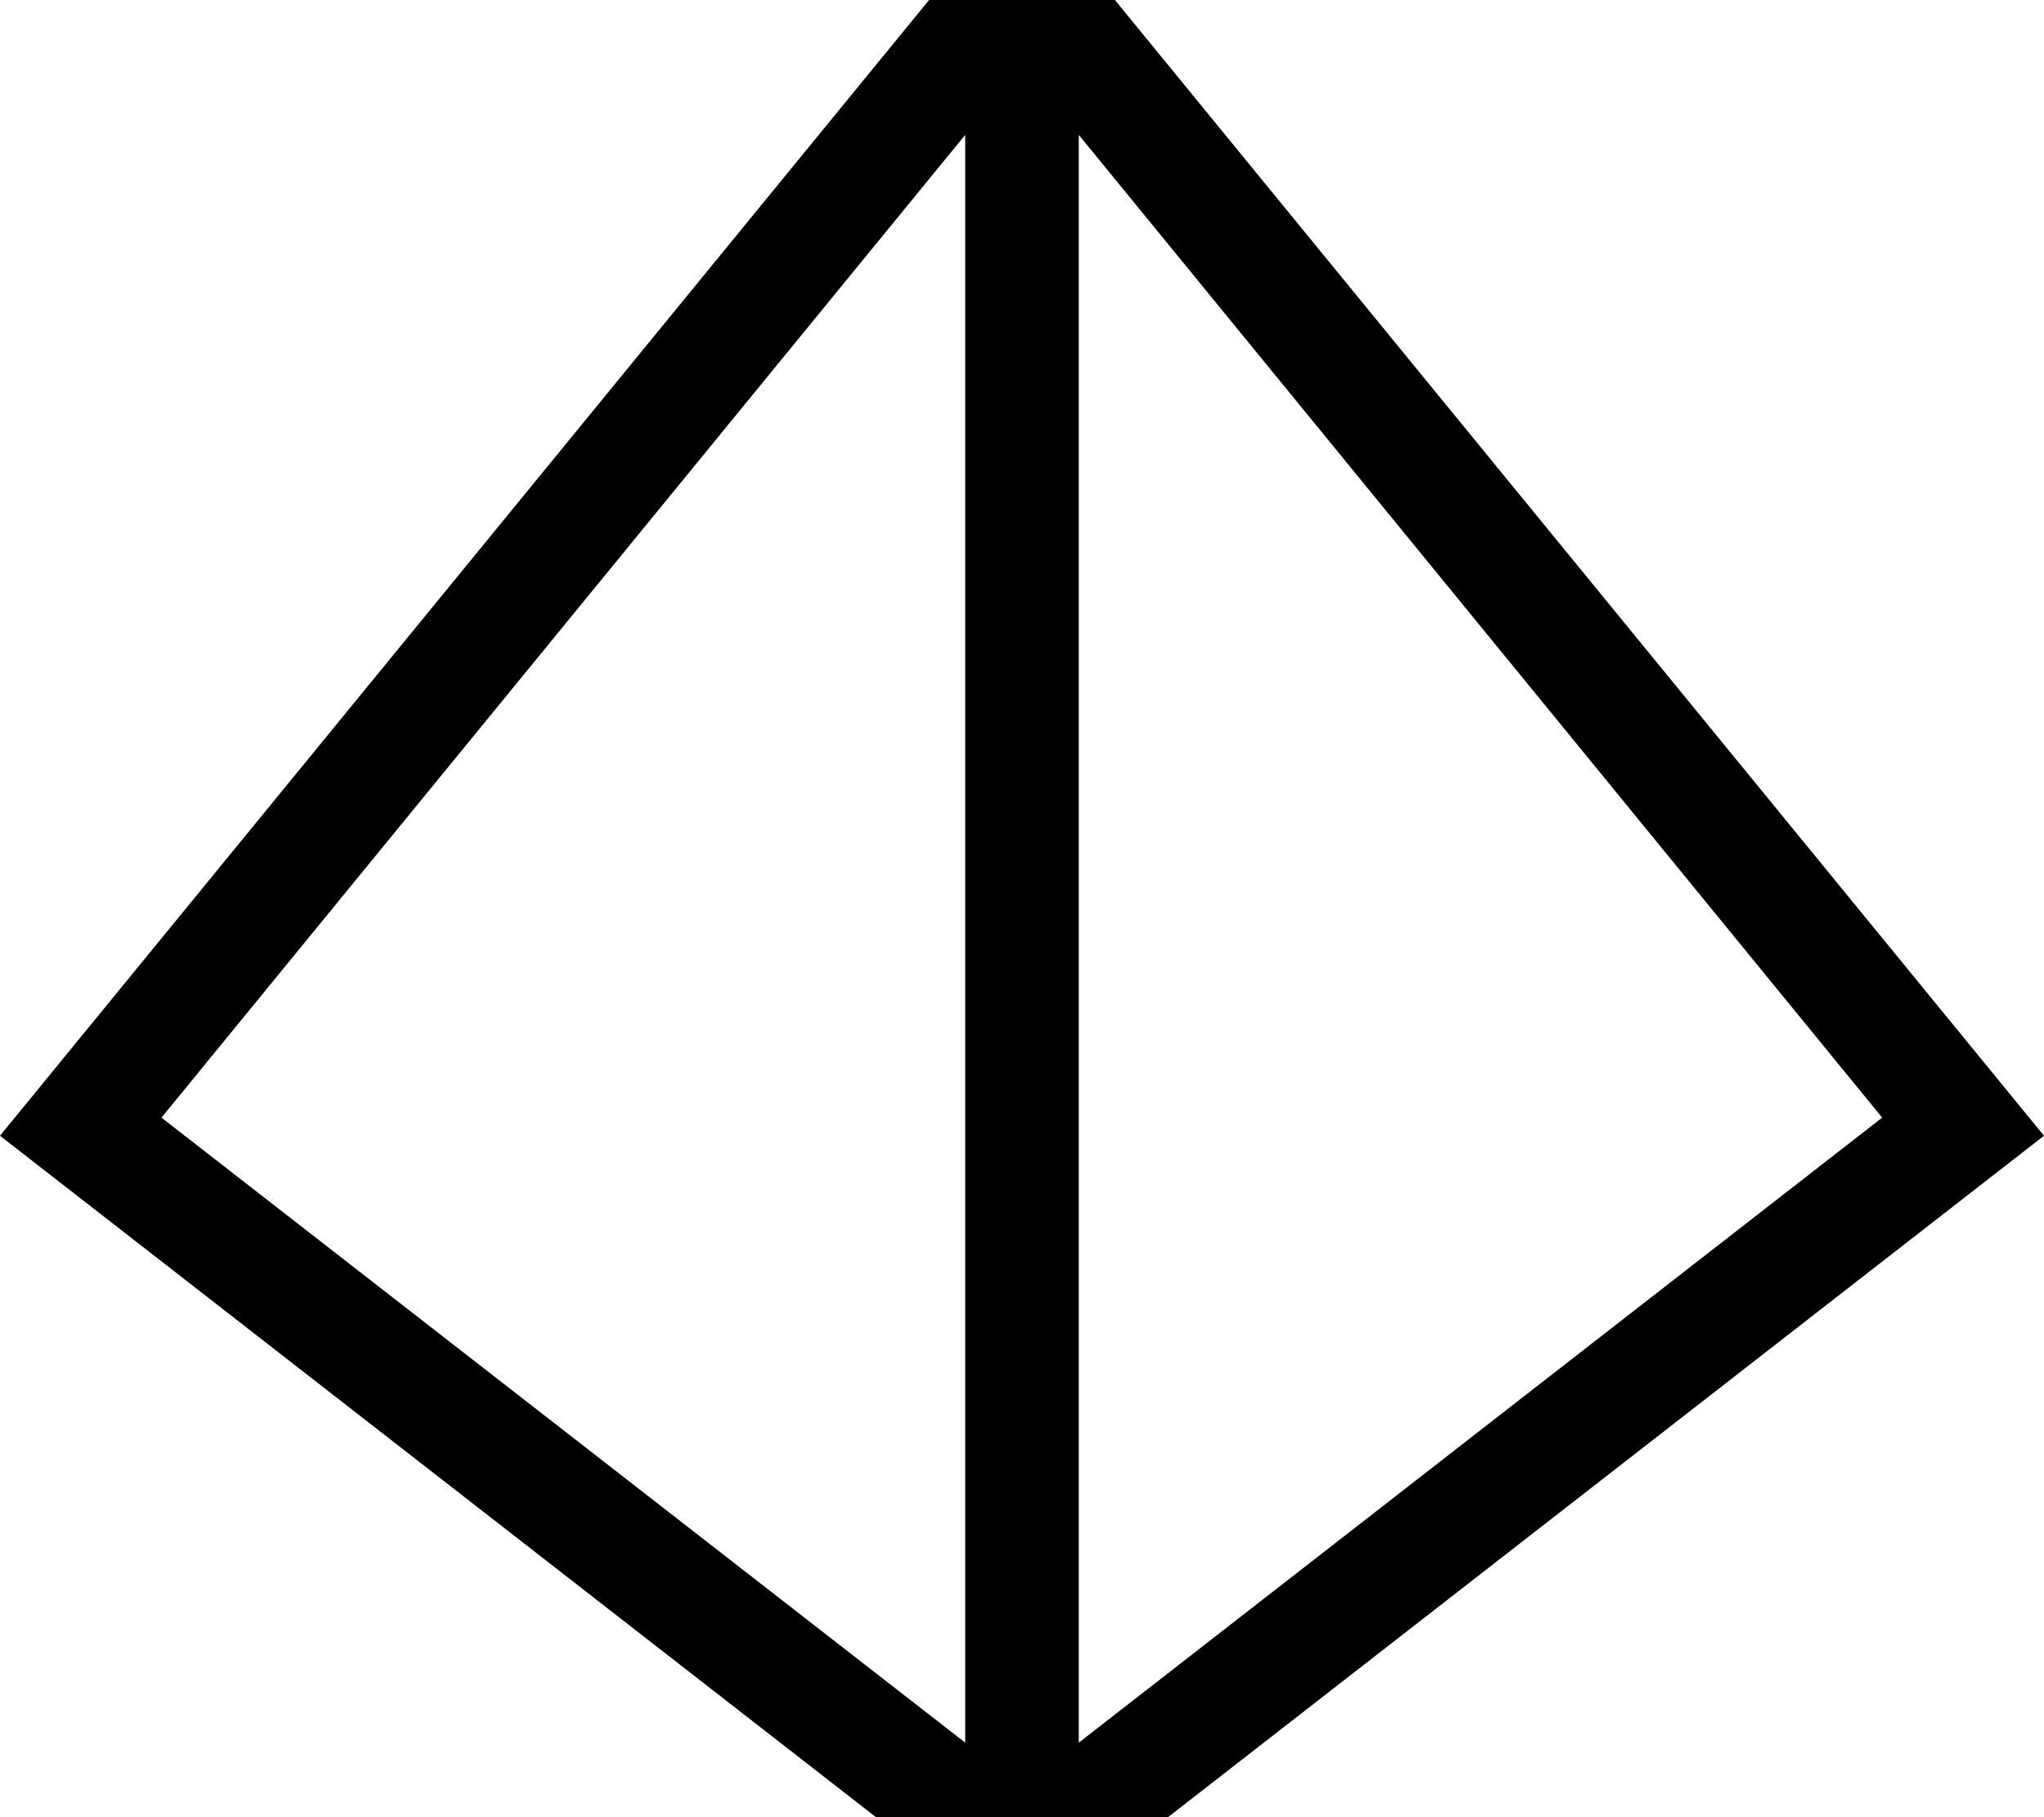 <svg fill="currentColor" xmlns="http://www.w3.org/2000/svg" viewBox="0 0 576 512"><!--! Font Awesome Pro 7.1.0 by @fontawesome - https://fontawesome.com License - https://fontawesome.com/license (Commercial License) Copyright 2025 Fonticons, Inc. --><path fill="currentColor" d="M576 320L288 544 0 320 288-32 576 320zM45.5 314.9L272 491 272 38 45.5 314.9zM304 491L530.4 314.9 304 38 304 491z"/></svg>